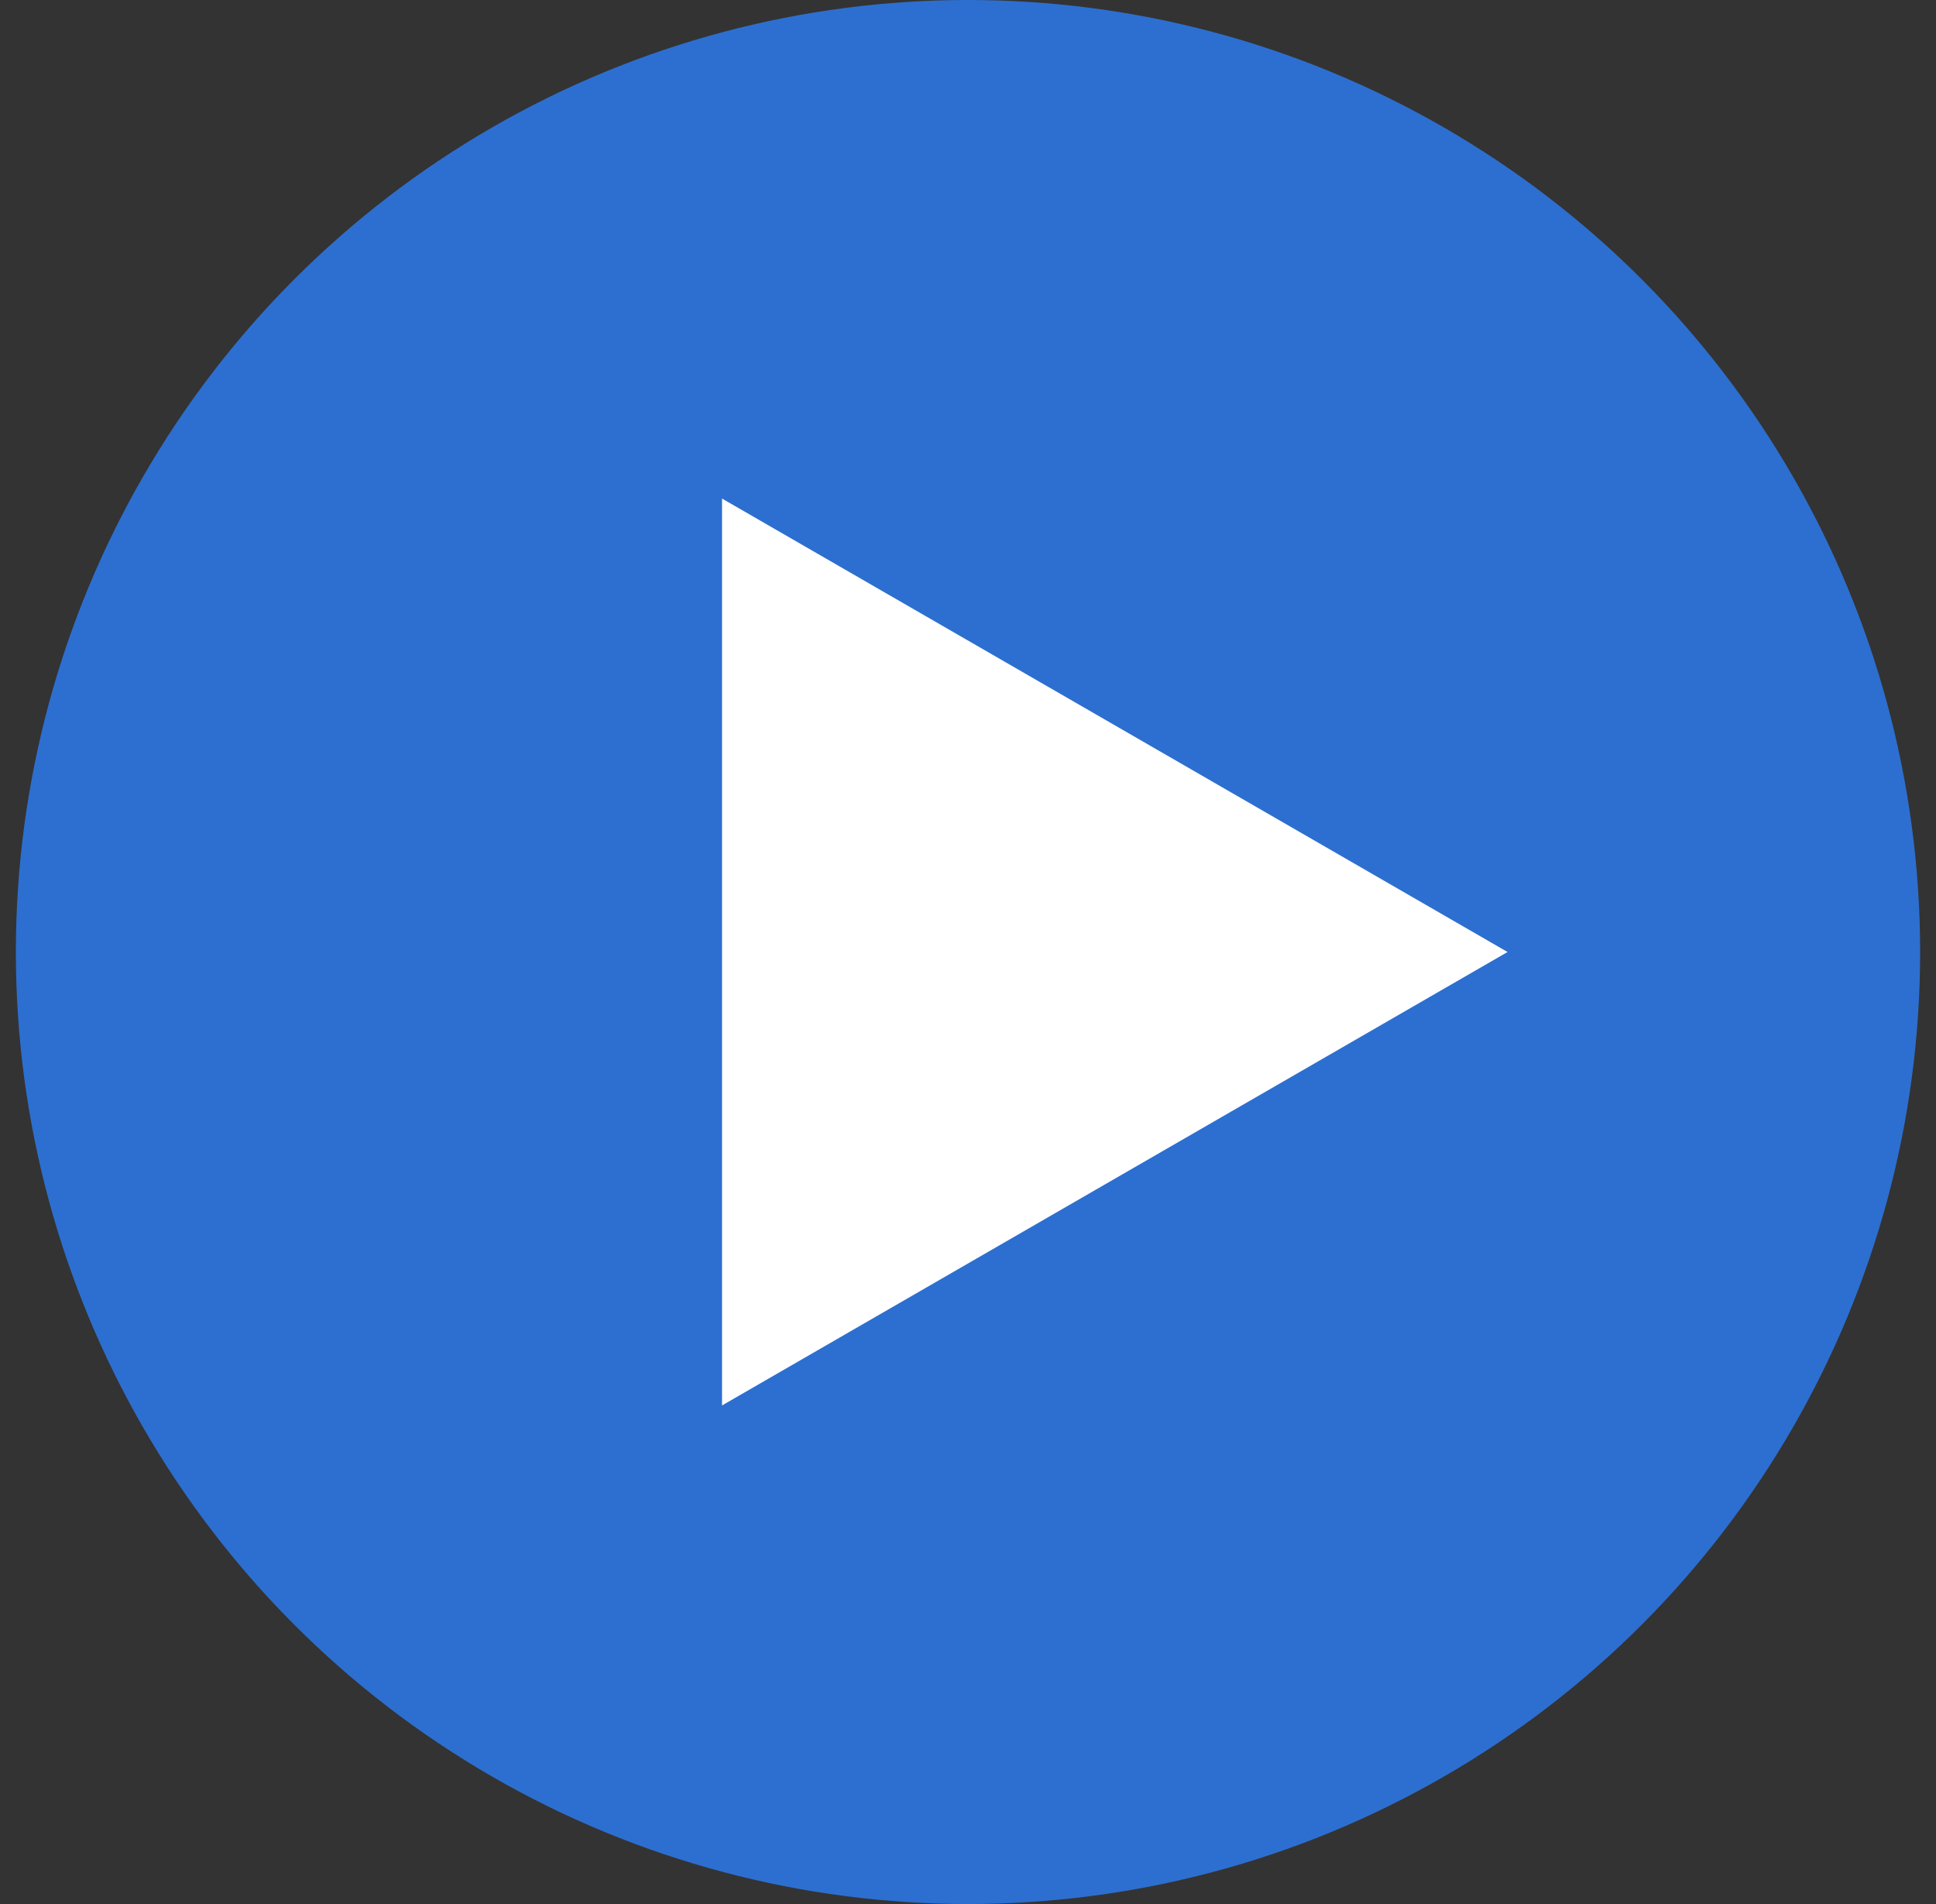 <svg width="61" height="60" viewBox="0 0 61 60" fill="none" xmlns="http://www.w3.org/2000/svg">
<rect x="0" y="0" width="61" height="60" fill="#333333" stroke="none"/>
<g id="Frame 1321317585">
<circle id="Ellipse 1509" cx="30.5" cy="30" r="30" fill="#2D6FD0"/>
<path id="Polygon 2" d="M47.5 30L22.75 44.289L22.75 15.711L47.5 30Z" fill="white"/>
</g>
</svg>
